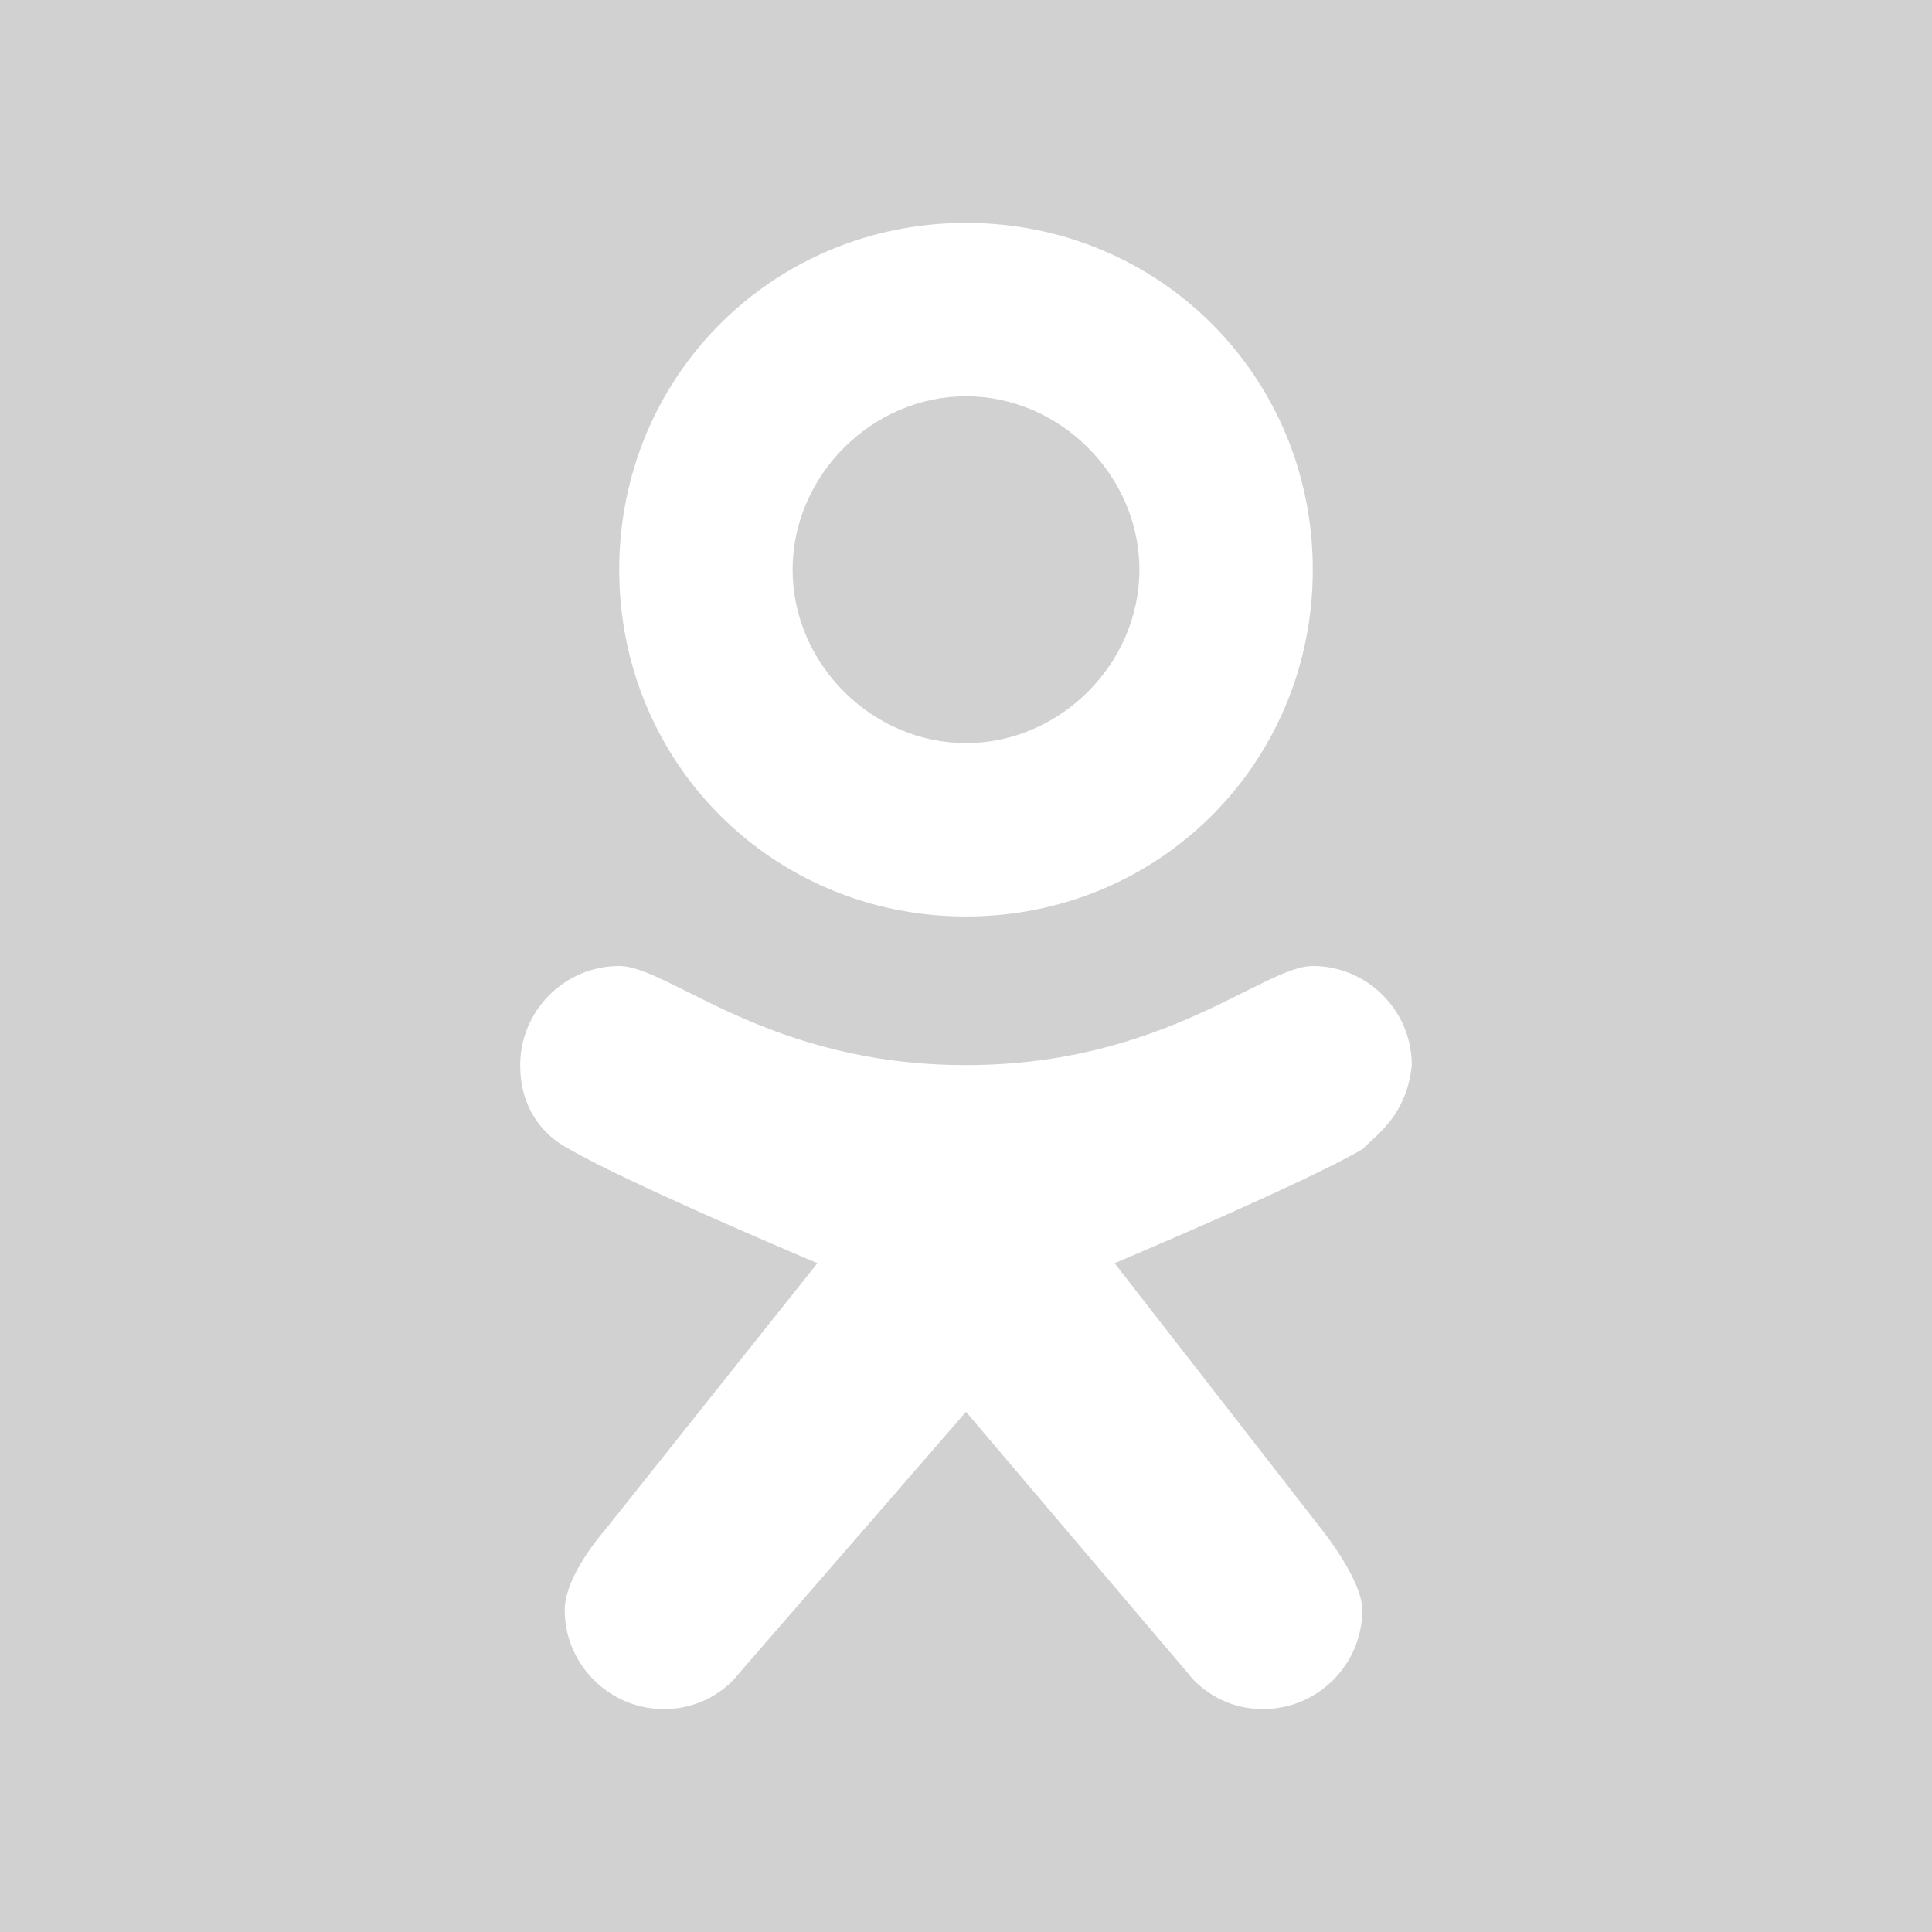 <svg width="24" height="24" viewBox="0 0 24 24" fill="none" xmlns="http://www.w3.org/2000/svg">
<path d="M0 0V24H24V0H0ZM12 2.769C14.4 2.769 16.308 4.677 16.308 7.077C16.308 9.477 14.4 11.385 12 11.385C9.6 11.385 7.692 9.477 7.692 7.077C7.692 4.677 9.6 2.769 12 2.769ZM16.923 14.277C16.185 14.708 13.846 15.692 13.846 15.692L16.431 19.015C16.431 19.015 16.923 19.631 16.923 20C16.923 20.677 16.369 21.231 15.692 21.231C15.077 21.231 14.769 20.8 14.769 20.8L12 17.538L9.169 20.8C9.169 20.8 8.862 21.231 8.246 21.231C7.569 21.231 7.015 20.677 7.015 20C7.015 19.569 7.508 19.015 7.508 19.015L10.154 15.692C10.154 15.692 7.815 14.708 7.077 14.277C6.831 14.154 6.462 13.846 6.462 13.231C6.462 12.554 7.015 12 7.692 12C8.308 12 9.538 13.231 12 13.231C14.461 13.231 15.692 12 16.308 12C16.985 12 17.538 12.554 17.538 13.231C17.477 13.846 17.108 14.092 16.923 14.277Z" fill="#D1D1D1"/>
<path d="M12 9.231C13.169 9.231 14.154 8.246 14.154 7.077C14.154 5.908 13.169 4.923 12 4.923C10.831 4.923 9.846 5.908 9.846 7.077C9.846 8.246 10.831 9.231 12 9.231Z" fill="#D1D1D1"/>
</svg>
